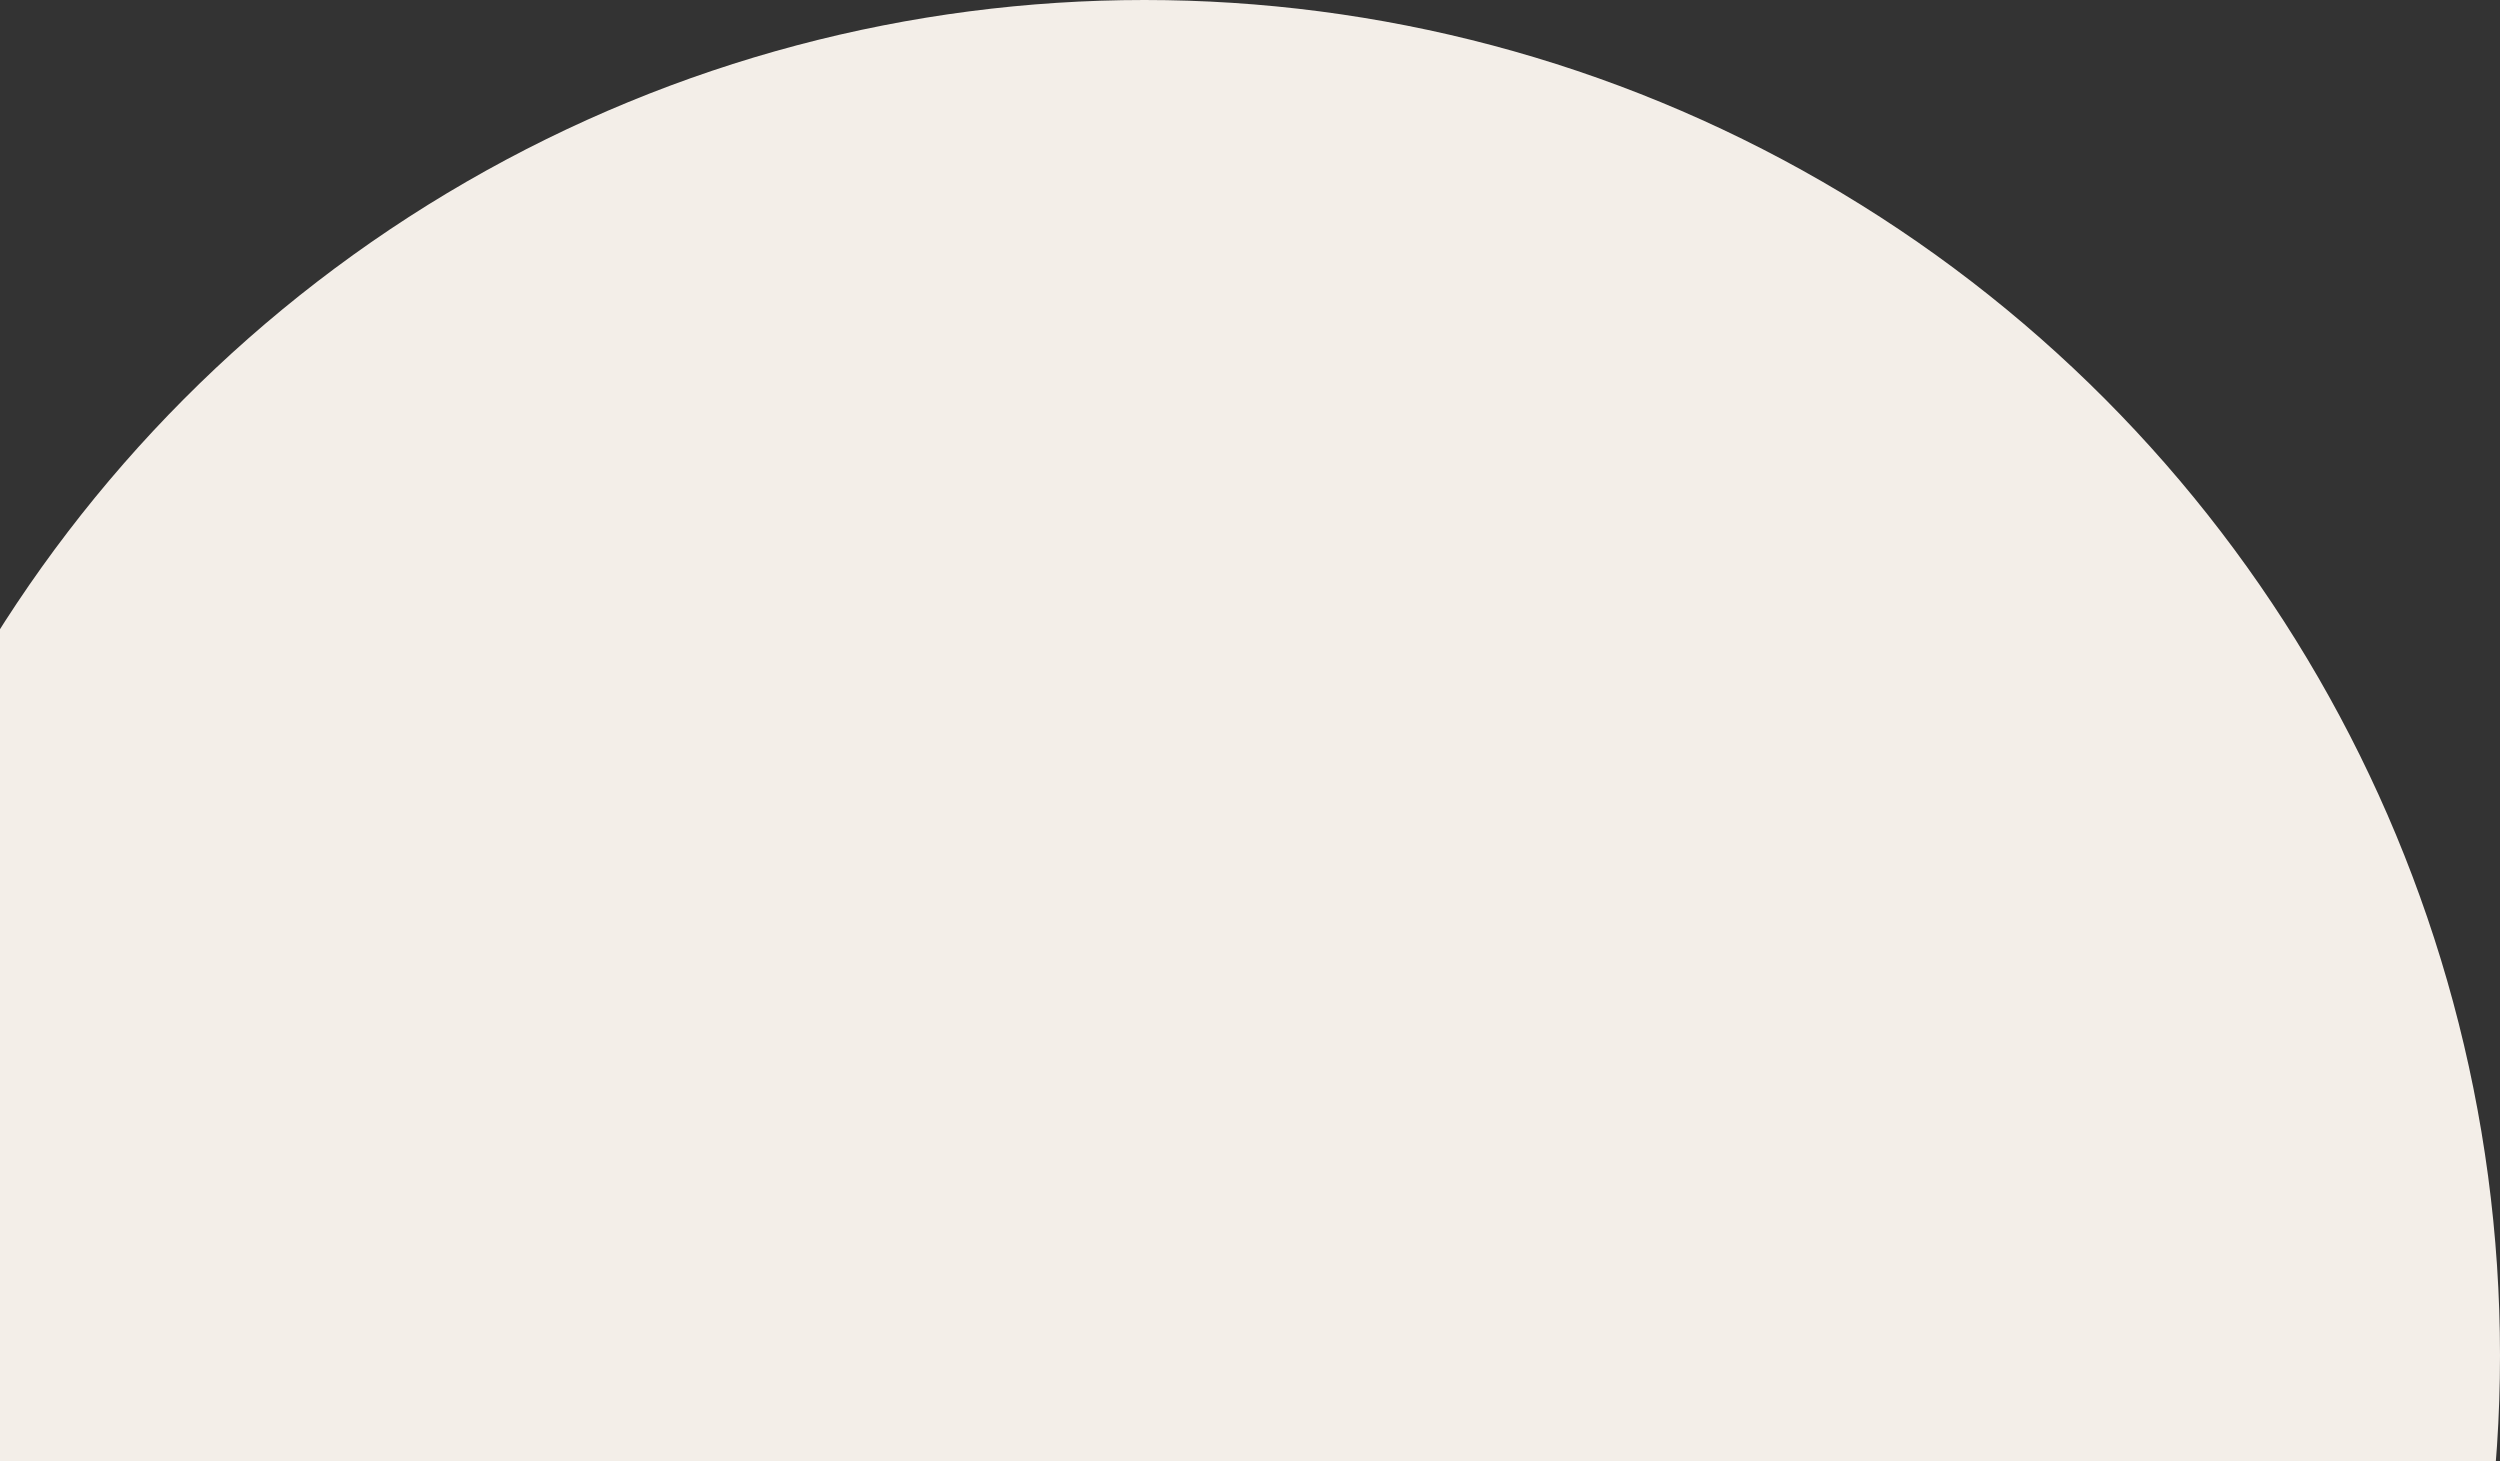 <svg width="154" height="90" viewBox="0 0 154 90" fill="none" xmlns="http://www.w3.org/2000/svg">
<rect x="0" y="0" width="154" height="90" fill="#333333" stroke="none"/>
<circle cx="70.5" cy="83.5" r="83.5" fill="#F3EEE8"/>
</svg>
